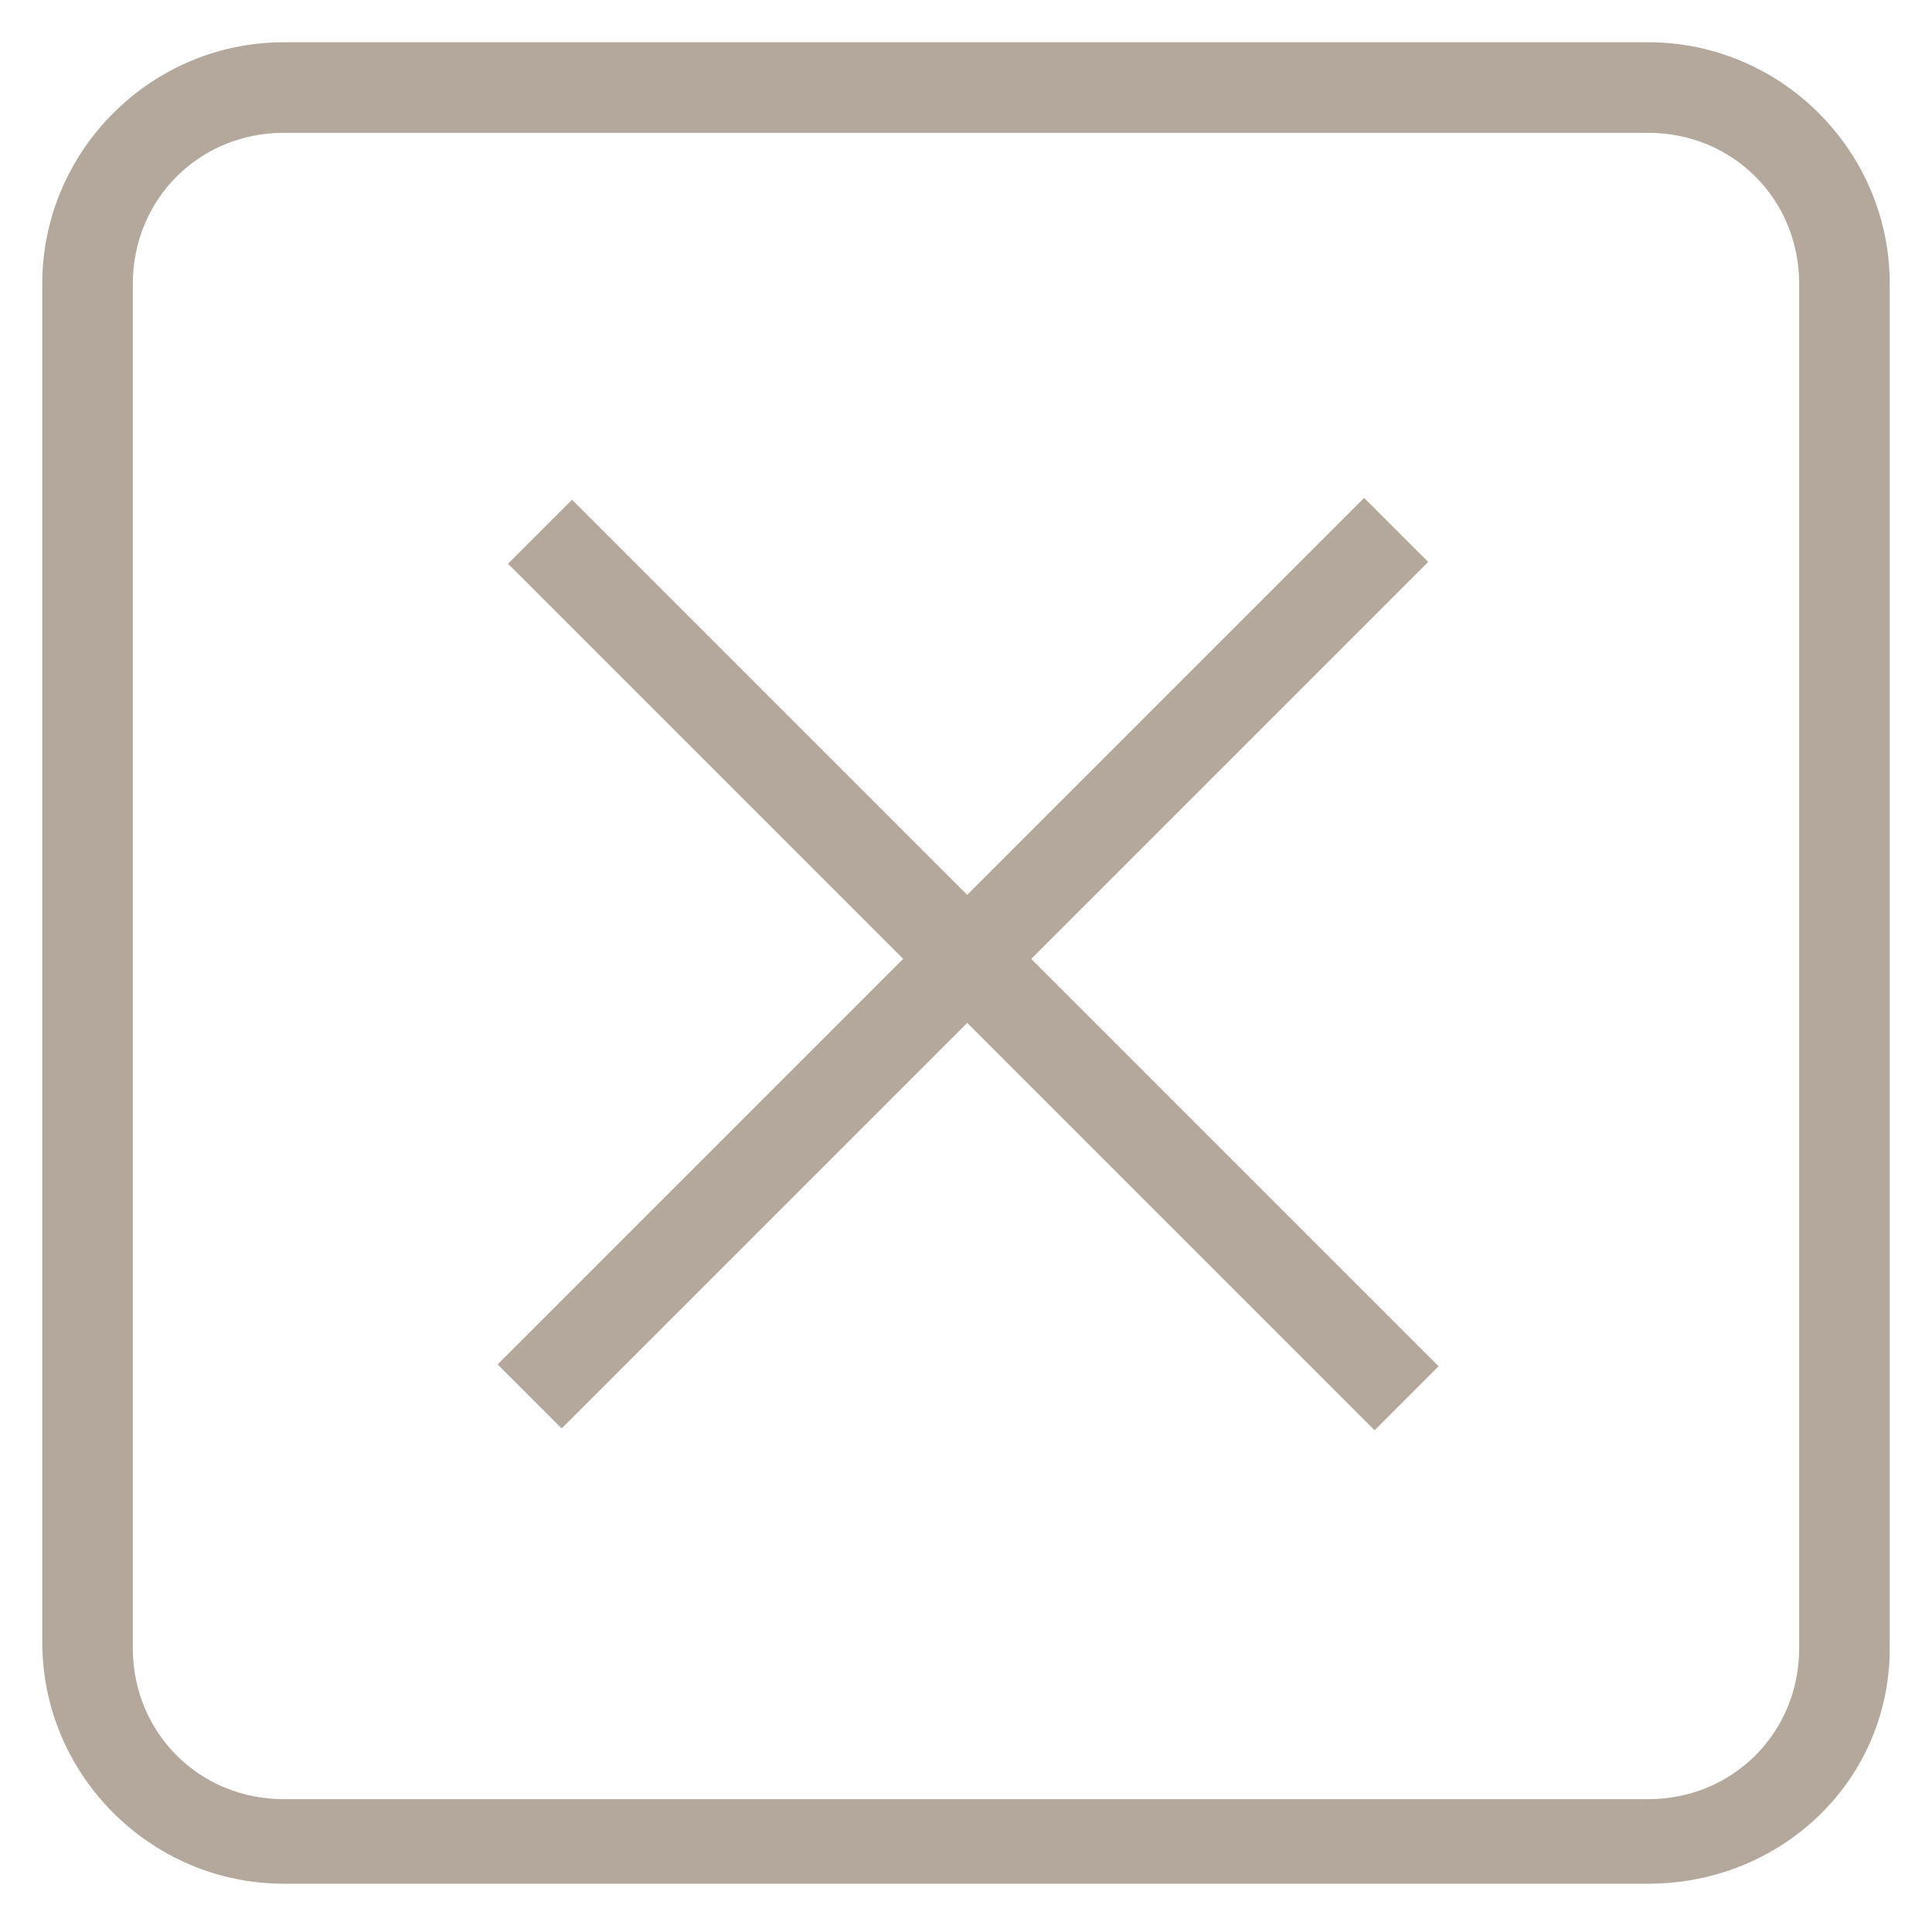 <?xml version="1.0" encoding="utf-8"?>
<!-- Generator: Adobe Illustrator 18.0.0, SVG Export Plug-In . SVG Version: 6.00 Build 0)  -->
<!DOCTYPE svg PUBLIC "-//W3C//DTD SVG 1.1//EN" "http://www.w3.org/Graphics/SVG/1.1/DTD/svg11.dtd">
<svg version="1.1" id="Layer_1" xmlns="http://www.w3.org/2000/svg" xmlns:xlink="http://www.w3.org/1999/xlink" x="0px" y="0px"
	 viewBox="0 0 32 32" enable-background="new 0 0 32 32" xml:space="preserve">
<g>
	<g>
		<path fill="#B4A79C" d="M27.3,31.2H4.7c-2.2,0-4-1.8-4-4V4.7c0-2.2,1.8-4,4-4h22.6c2.2,0,4,1.8,4,4v22.6
			C31.3,29.5,29.5,31.2,27.3,31.2z M4.7,2.2c-1.4,0-2.5,1.1-2.5,2.5v22.6c0,1.4,1.1,2.5,2.5,2.5h22.6c1.4,0,2.5-1.1,2.5-2.5V4.7
			c0-1.4-1.1-2.5-2.5-2.5C27.3,2.2,4.7,2.2,4.7,2.2z"/>
	</g>
	<g>
		
			<rect x="15.2" y="5.9" transform="matrix(-0.707 -0.707 0.707 -0.707 15.878 38.577)" fill="#B4A79C" width="1.5" height="20.3"/>
	</g>
	<g>
		
			<rect x="5.9" y="15.3" transform="matrix(-0.707 -0.707 0.707 -0.707 16.121 38.678)" fill="#B4A79C" width="20.3" height="1.5"/>
	</g>
</g>
</svg>
